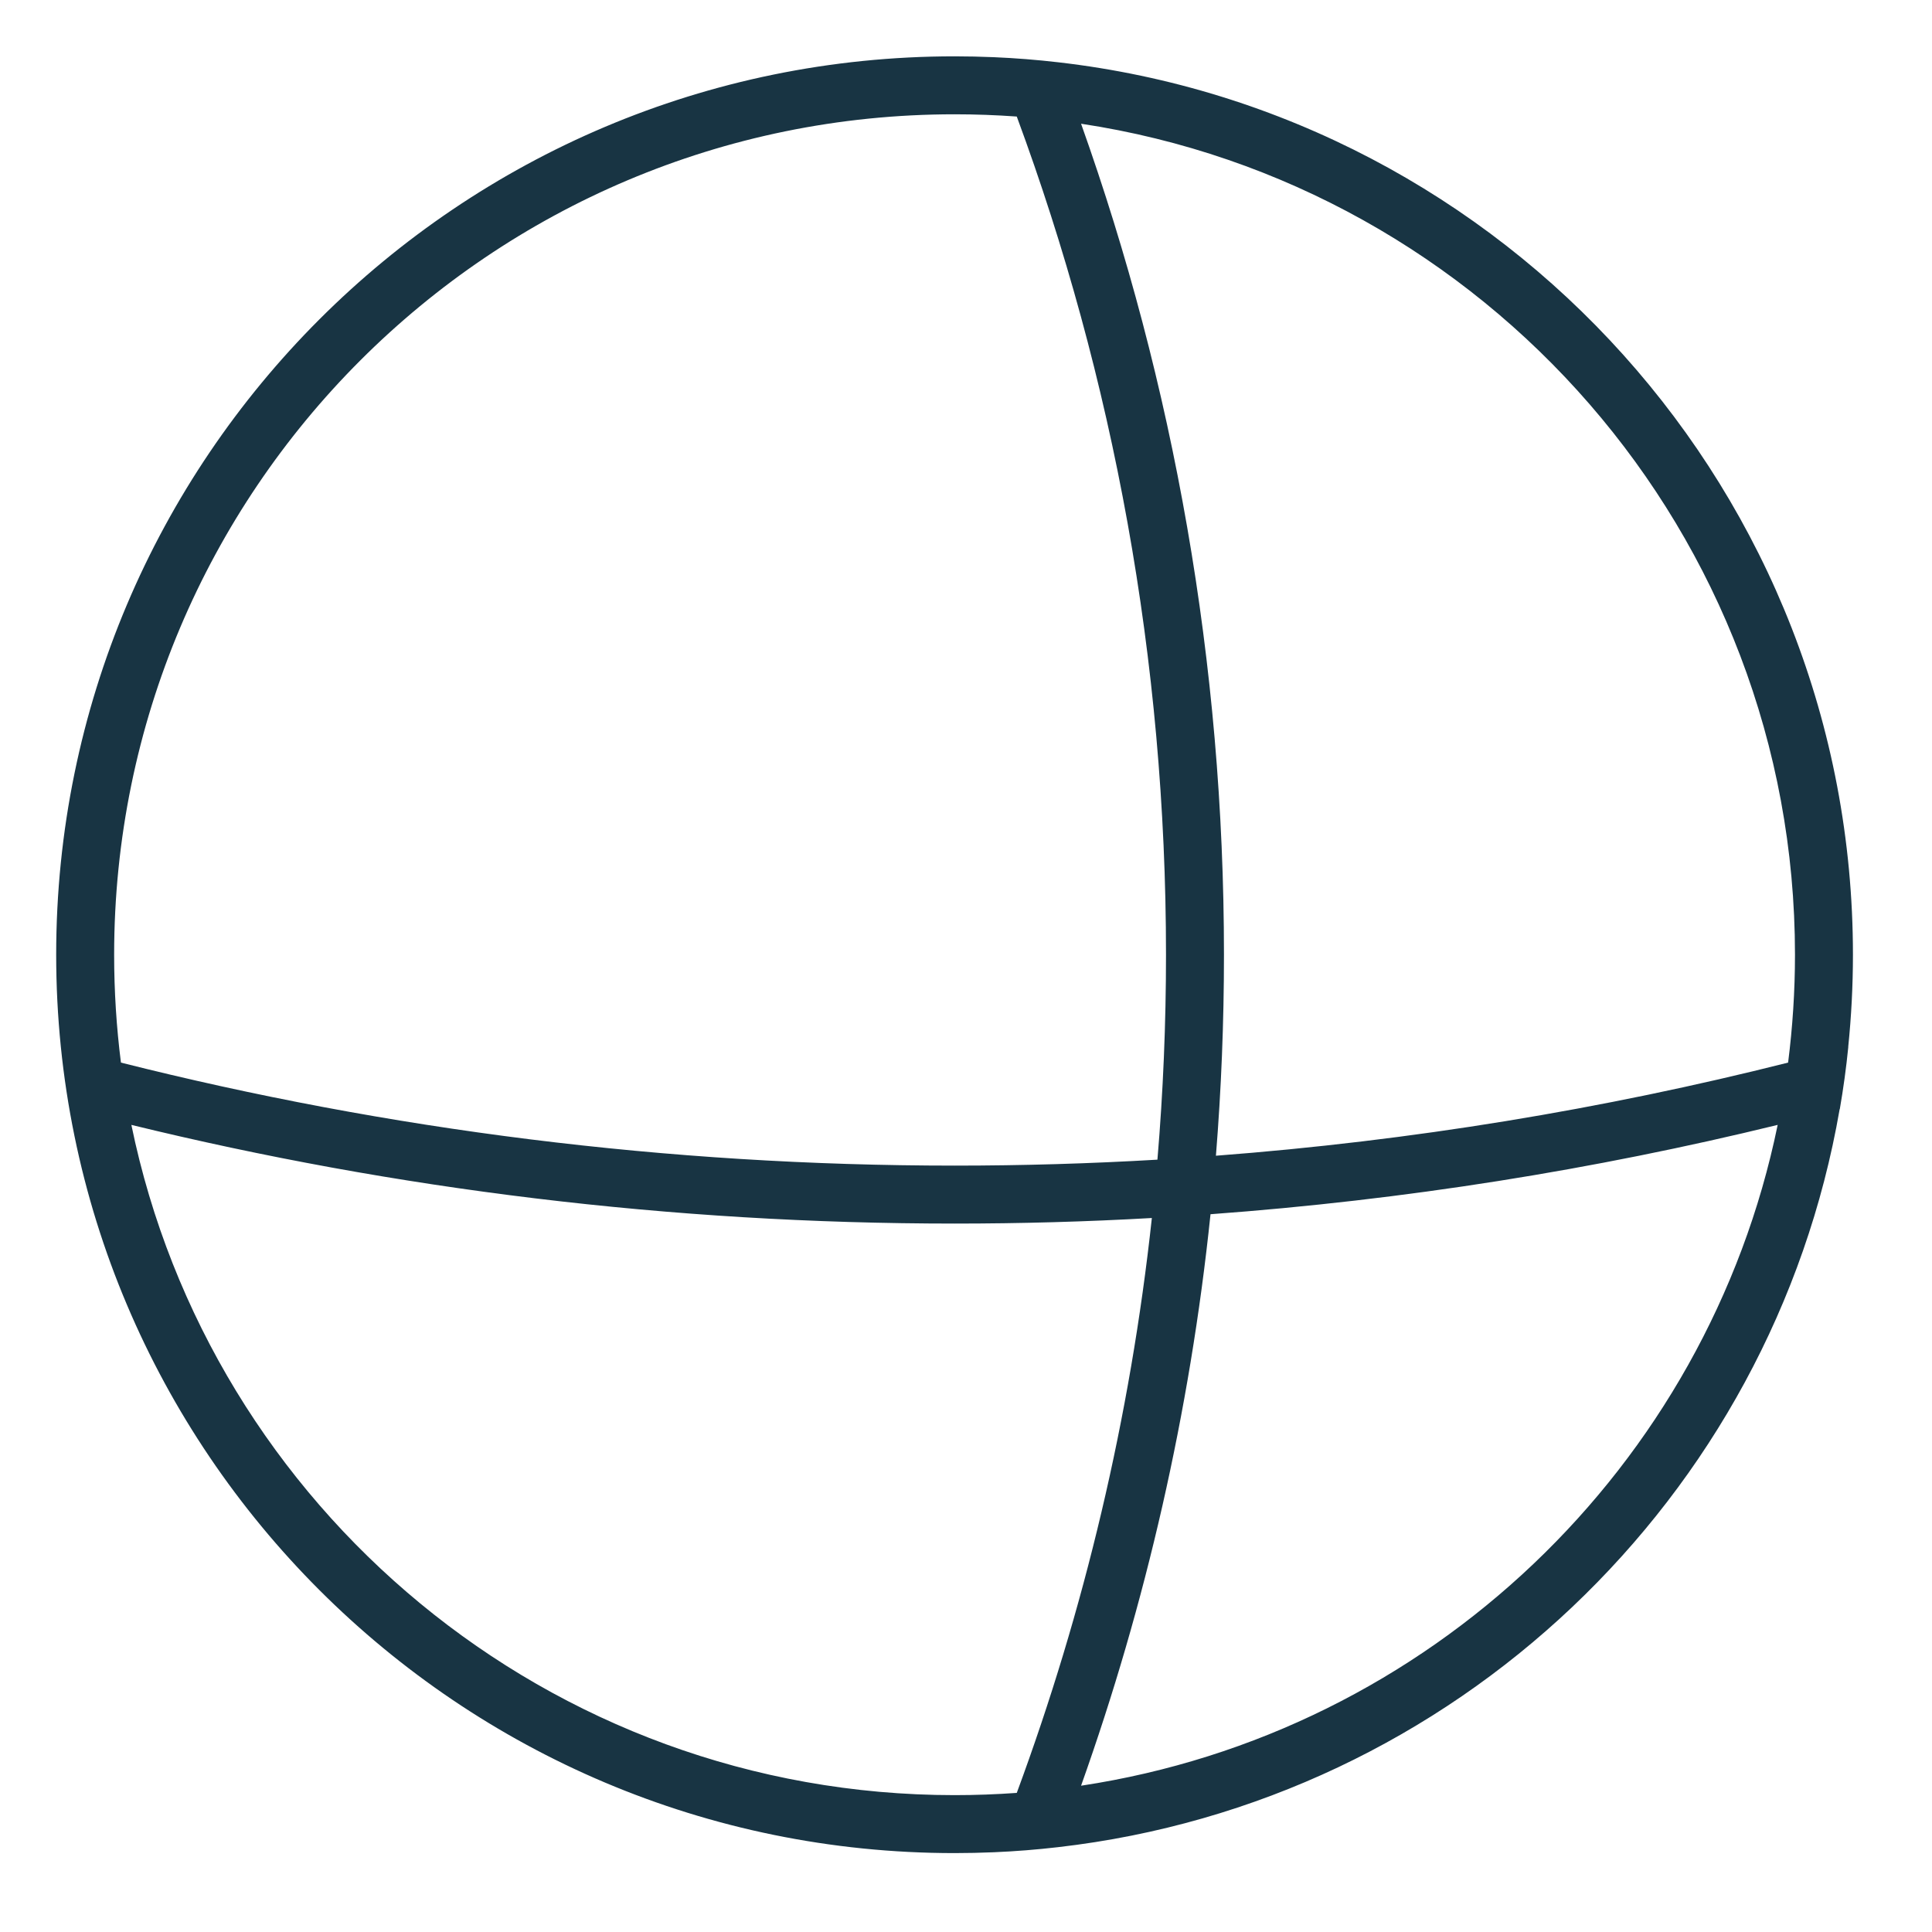 <svg width="25" height="25" viewBox="0 0 25 25" fill="none" xmlns="http://www.w3.org/2000/svg">
<g clip-path="url(#clip0_204_2189)">
<path fill-rule="evenodd" clip-rule="evenodd" d="M12.861 23.968C12.861 23.968 12.861 23.968 12.861 23.968C13.142 23.956 13.419 23.934 13.693 23.902C13.694 23.902 13.693 23.903 13.693 23.902C18.82 23.313 22.933 19.388 23.805 14.353C23.806 14.352 23.806 14.352 23.807 14.352C23.853 14.086 23.89 13.818 23.917 13.546C23.917 13.546 23.917 13.546 23.916 13.546C23.956 13.154 23.977 12.757 23.977 12.354C23.977 6.388 19.482 1.471 13.694 0.806C13.694 0.806 13.694 0.806 13.694 0.806C13.419 0.774 13.142 0.752 12.861 0.74C12.861 0.74 12.861 0.74 12.861 0.74C12.692 0.733 12.522 0.729 12.352 0.729C5.931 0.729 0.727 5.934 0.727 12.354C0.727 18.774 5.931 23.979 12.352 23.979C12.522 23.979 12.692 23.975 12.861 23.968ZM13.157 23.2C12.891 23.219 12.623 23.229 12.352 23.229C7.1 23.229 2.718 19.506 1.7 14.556C5.114 15.39 8.681 15.833 12.352 15.833C13.209 15.833 14.06 15.809 14.905 15.761C14.625 18.348 14.029 20.841 13.157 23.2ZM13.157 1.508C12.891 1.489 12.623 1.479 12.352 1.479C6.345 1.479 1.477 6.348 1.477 12.354C1.477 12.827 1.507 13.293 1.565 13.75C5.017 14.62 8.631 15.083 12.352 15.083C13.234 15.083 14.109 15.057 14.977 15.006C15.051 14.132 15.088 13.247 15.088 12.354C15.088 8.541 14.406 4.887 13.157 1.508ZM13.989 1.601C15.186 4.962 15.838 8.582 15.838 12.354C15.838 13.23 15.803 14.097 15.734 14.955C18.268 14.762 20.742 14.354 23.138 13.75C23.196 13.293 23.227 12.827 23.227 12.354C23.227 6.904 19.218 2.391 13.989 1.601ZM23.003 14.556C20.626 15.137 18.174 15.528 15.664 15.712C15.397 18.279 14.826 20.756 13.989 23.107C18.494 22.426 22.093 18.982 23.003 14.556Z" fill="#183443"/>
</g>
<defs>
<clipPath id="clip0_204_2189">
<rect width="24" height="24" fill="white" transform="translate(0.352 0.354)"/>
</clipPath>
</defs>
</svg>
